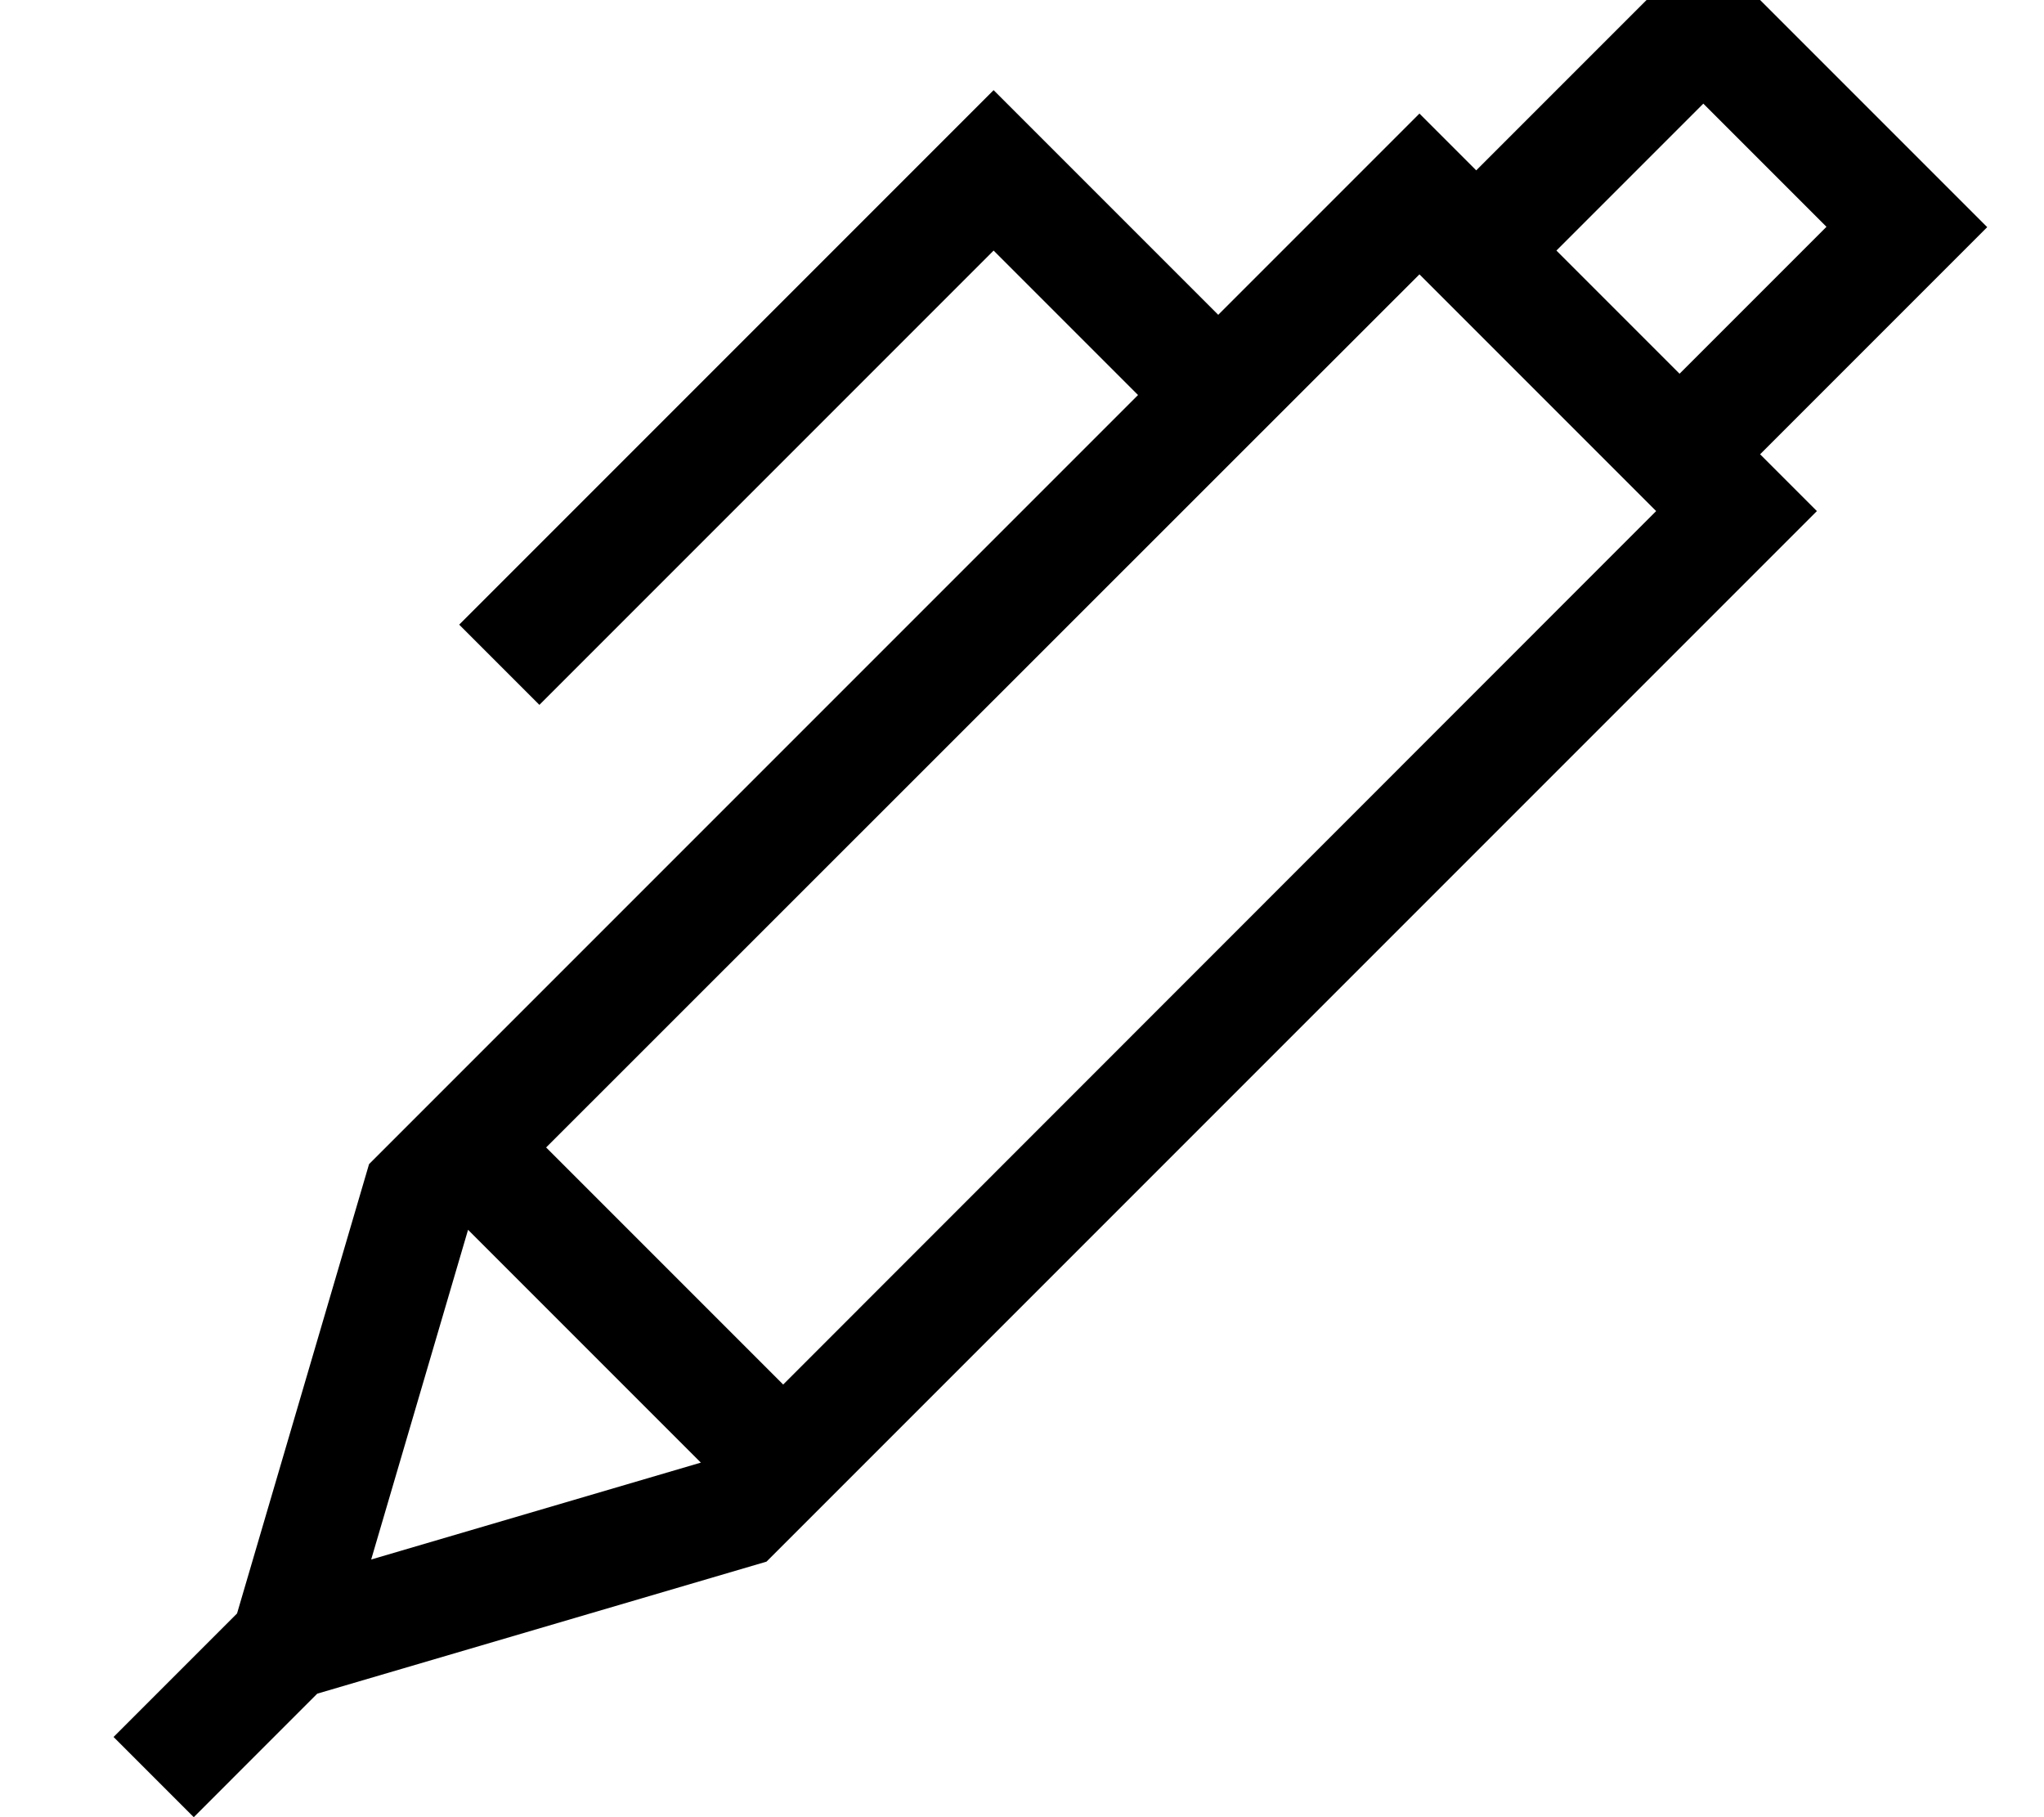 <svg fill="currentColor" xmlns="http://www.w3.org/2000/svg" viewBox="0 0 576 512"><!--! Font Awesome Pro 7.1.0 by @fontawesome - https://fontawesome.com License - https://fontawesome.com/license (Commercial License) Copyright 2025 Fonticons, Inc. --><path fill="currentColor" d="M416 48L400 32c-13.2 13.2-32.1 32.1-56.7 56.7-41.5-41.5-62.6-62.6-63.3-63.3L268.7 36.7 140.7 164.7 129.4 176 152 198.6 163.3 187.3 280 70.6 320.7 111.3 104 328 66.8 454.6 32 489.4 54.6 512 89.4 477.2 216 440 489.4 166.6 512 144 496 128c30.7-30.7 52-52 64-64-31.9-31.9-76.8-76.8-80-80-12 12-33.3 33.3-64 64zm22.6 22.6l41.4-41.4 34.7 34.7-41.4 41.4-34.7-34.7zM220.7 390.1L153.9 323.3 400 77.3 466.7 144 220.7 390.1zm-23.2 22l-92.9 27.3 27.3-92.9 65.6 65.6z"/></svg>
